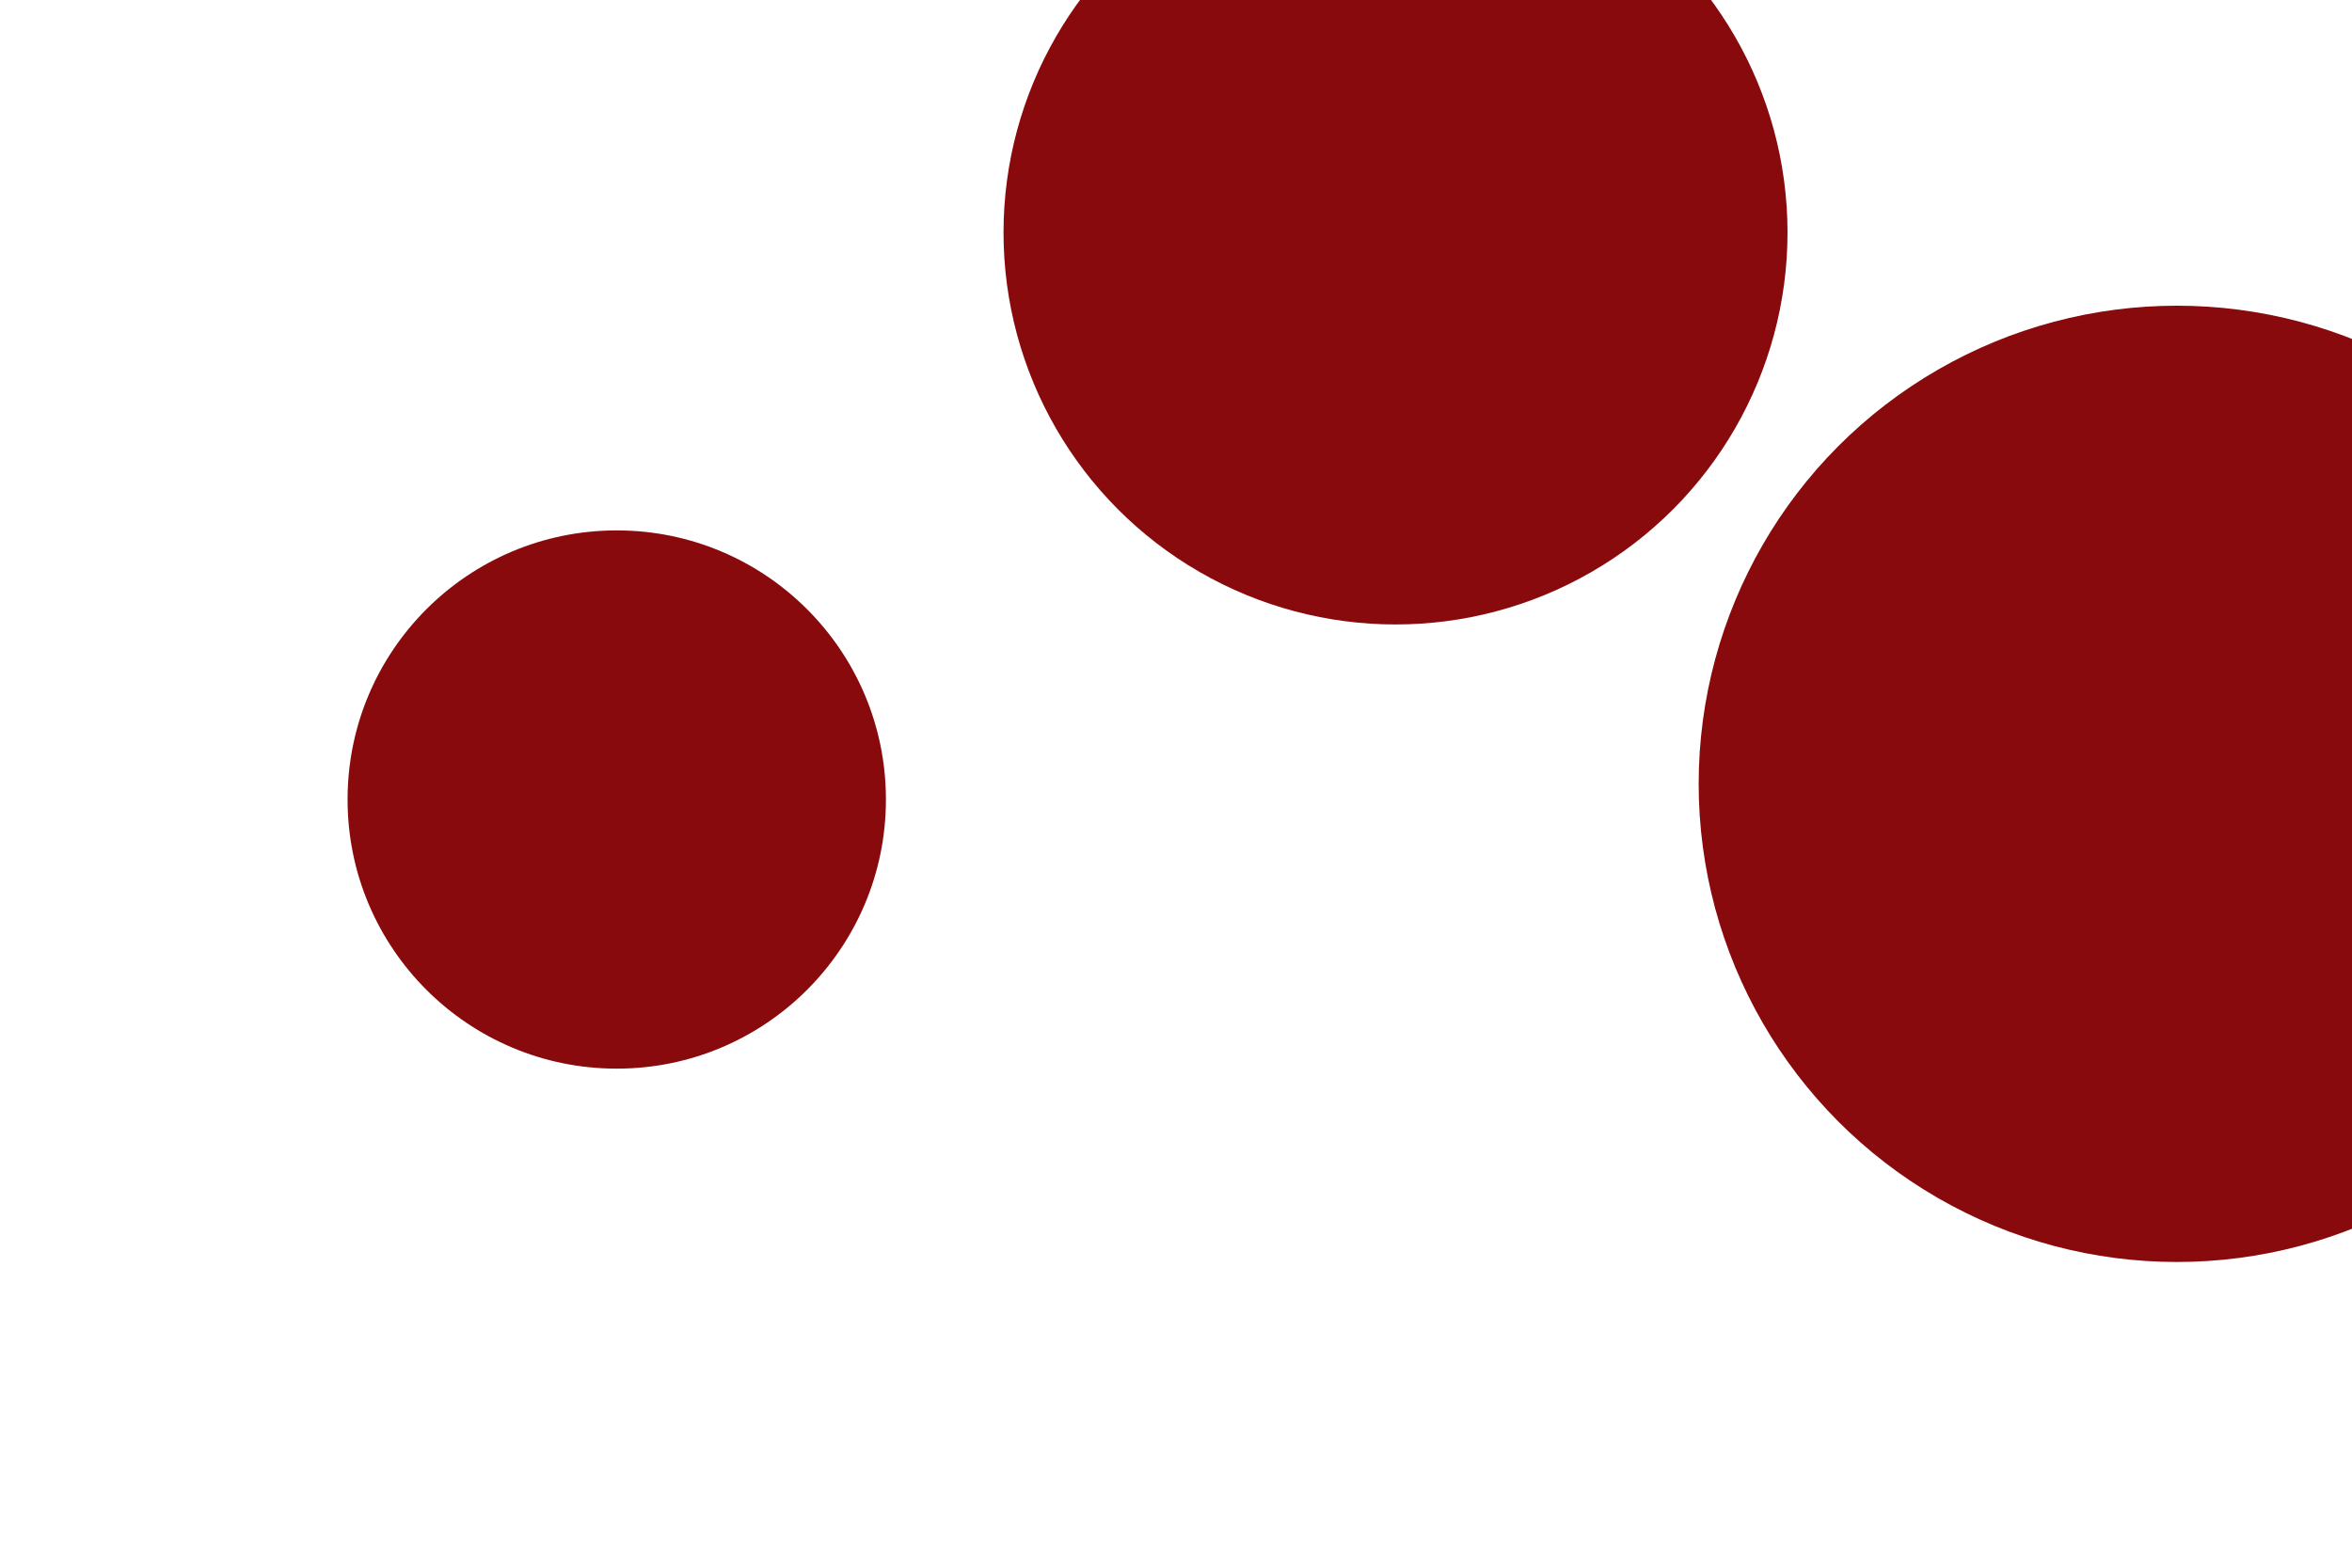 <svg id="visual" viewBox="0 0 900 600" width="900" height="600" xmlns="http://www.w3.org/2000/svg" xmlns:xlink="http://www.w3.org/1999/xlink" version="1.1"><g fill="#880a0c"><circle r="183" cx="833" cy="300"></circle><circle r="103" cx="236" cy="306"></circle><circle r="150" cx="534" cy="89"></circle></g></svg>